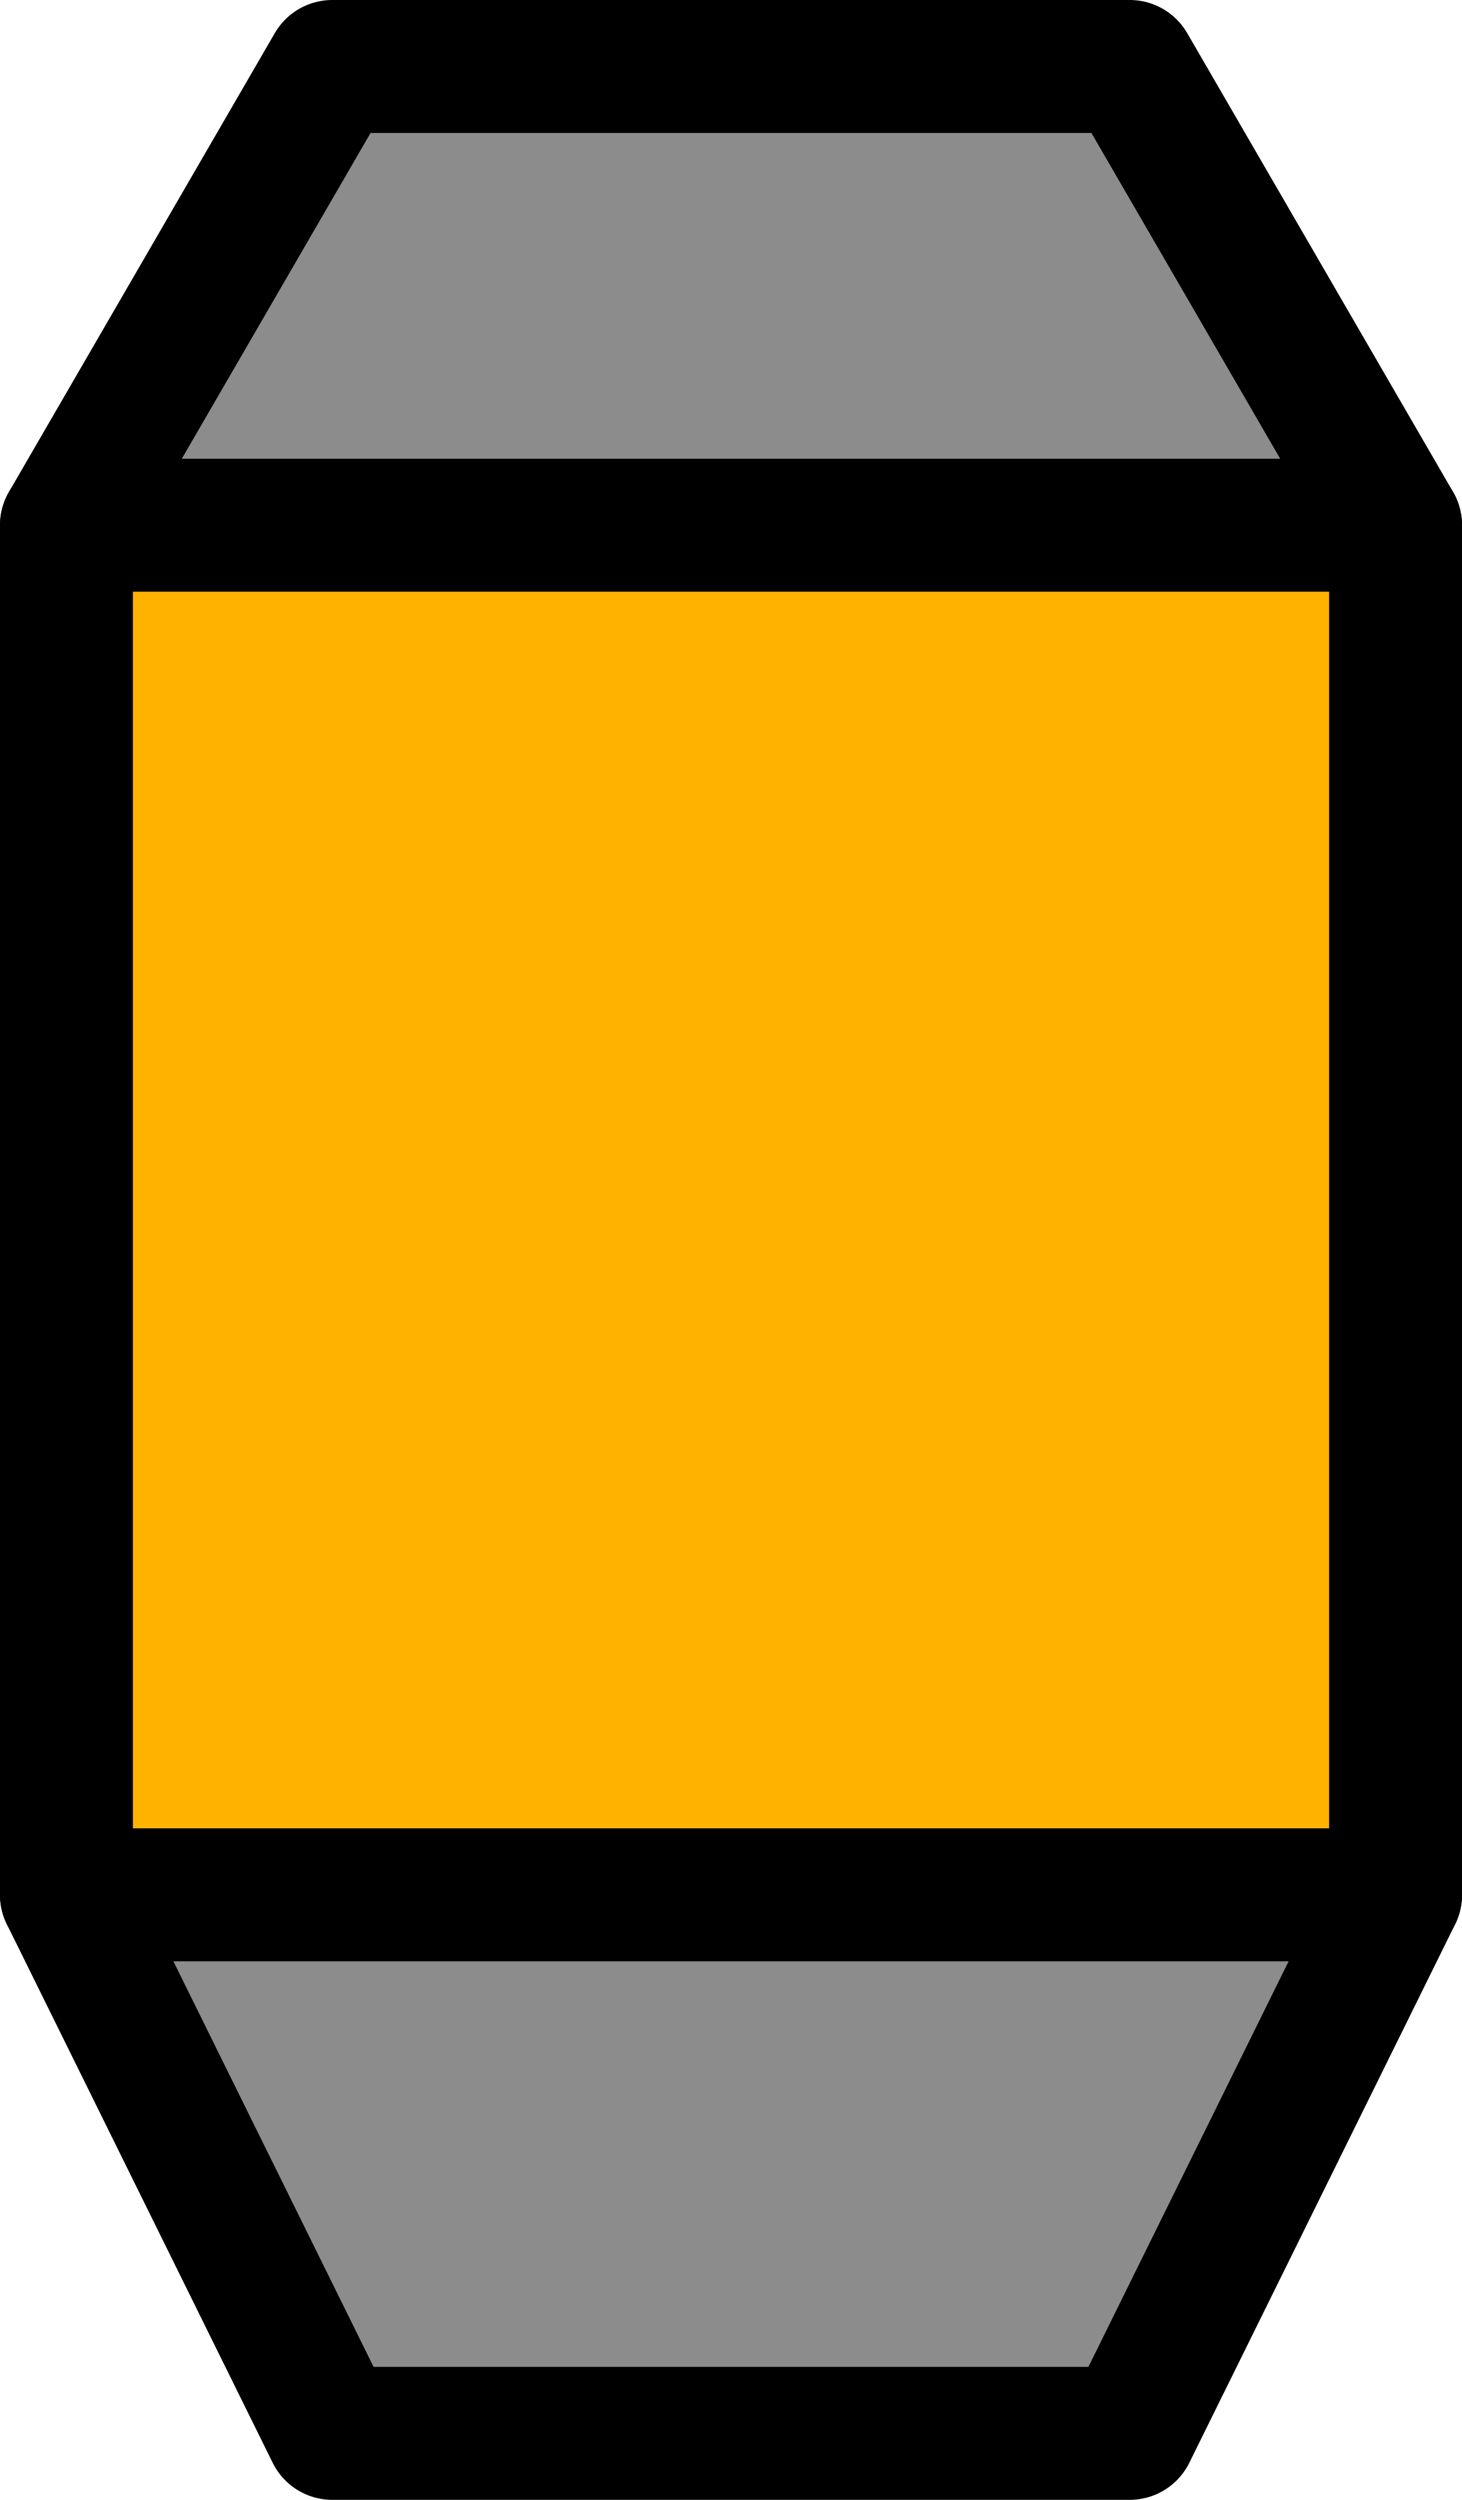 <?xml version="1.0" encoding="UTF-8" standalone="no"?>
<svg xmlns:xlink="http://www.w3.org/1999/xlink" height="37.6px" width="22.0px" xmlns="http://www.w3.org/2000/svg">
  <g transform="matrix(1.0, 0.0, 0.0, 1.0, 11.0, 18.6)">
    <path d="M-10.0 -10.7 L-6.0 -17.6 6.0 -17.6 10.0 -10.7 -10.0 -10.7 M10.0 9.9 L6.0 18.0 -6.0 18.0 -10.0 9.9 10.0 9.9" fill="#8c8c8c" fill-rule="evenodd" stroke="none"/>
    <path d="M10.0 -10.7 L10.0 9.9 -10.0 9.9 -10.0 -10.7 10.0 -10.7" fill="#ffb300" fill-rule="evenodd" stroke="none"/>
    <path d="M-10.0 -10.7 L-6.0 -17.6 6.0 -17.6 10.0 -10.7 10.0 9.9 6.0 18.0 -6.0 18.0 -10.0 9.9 -10.0 -10.7" fill="none" stroke="#000000" stroke-linecap="round" stroke-linejoin="round" stroke-width="2.0"/>
    <path d="M-10.0 -10.7 L10.0 -10.7 M-10.0 9.9 L10.0 9.9" fill="none" stroke="#000000" stroke-linecap="round" stroke-linejoin="round" stroke-width="2.0"/>
  </g>
</svg>

